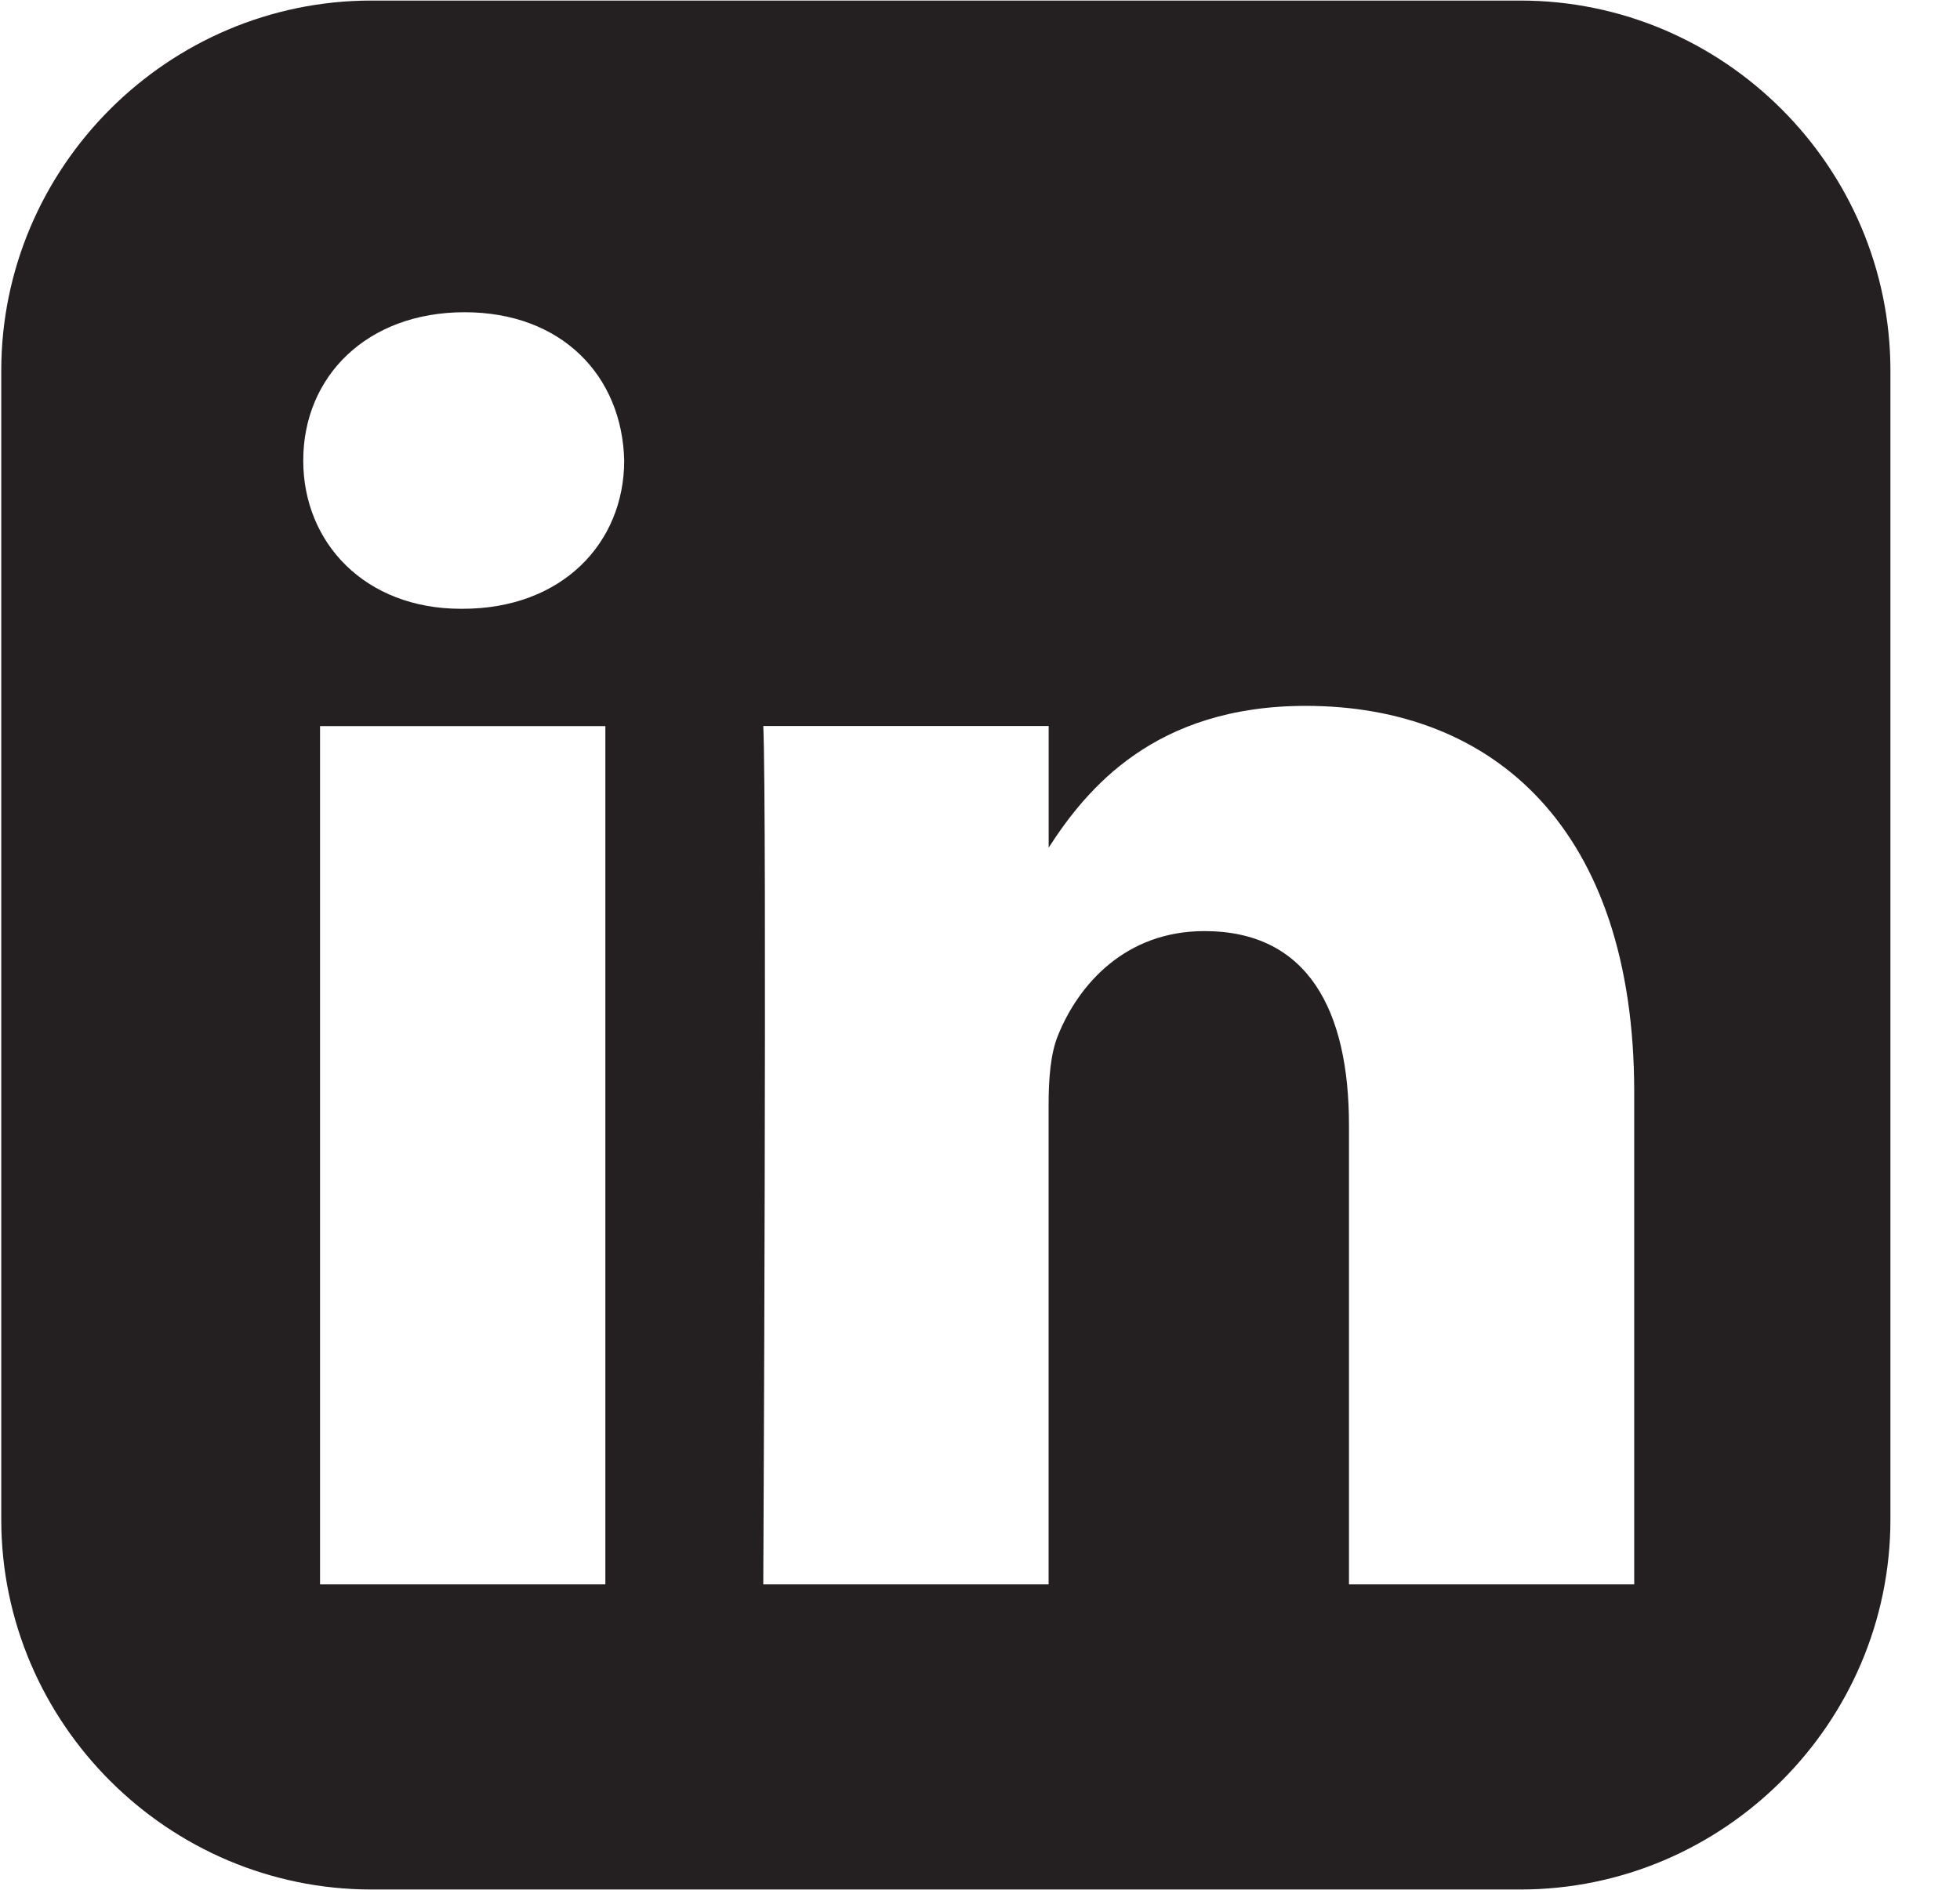 <svg width="28" height="27" viewBox="0 0 28 27" fill="none" xmlns="http://www.w3.org/2000/svg">
<path d="M5.307 0.008C2.398 0.008 0.018 2.388 0.018 5.296V21.708C0.018 24.616 2.398 26.996 5.307 26.996H21.718C24.627 26.996 27.006 24.616 27.006 21.708V5.296C27.006 2.388 24.627 0.008 21.718 0.008H5.307ZM6.637 4.461C8.031 4.461 8.89 5.377 8.917 6.58C8.917 7.757 8.031 8.698 6.61 8.698H6.584C5.216 8.698 4.332 7.757 4.332 6.58C4.332 5.377 5.243 4.461 6.637 4.461H6.637ZM18.654 10.085C21.336 10.085 23.346 11.838 23.346 15.605V22.637H19.271V16.077C19.271 14.428 18.681 13.303 17.206 13.303C16.08 13.303 15.409 14.062 15.114 14.794C15.006 15.056 14.98 15.422 14.98 15.788V22.637H10.904C10.904 22.637 10.958 11.524 10.904 10.373H14.981V12.11C15.522 11.274 16.491 10.085 18.654 10.085V10.085ZM4.572 10.374H8.648V22.637H4.572V10.374Z" fill="#241F20"/>
</svg>
